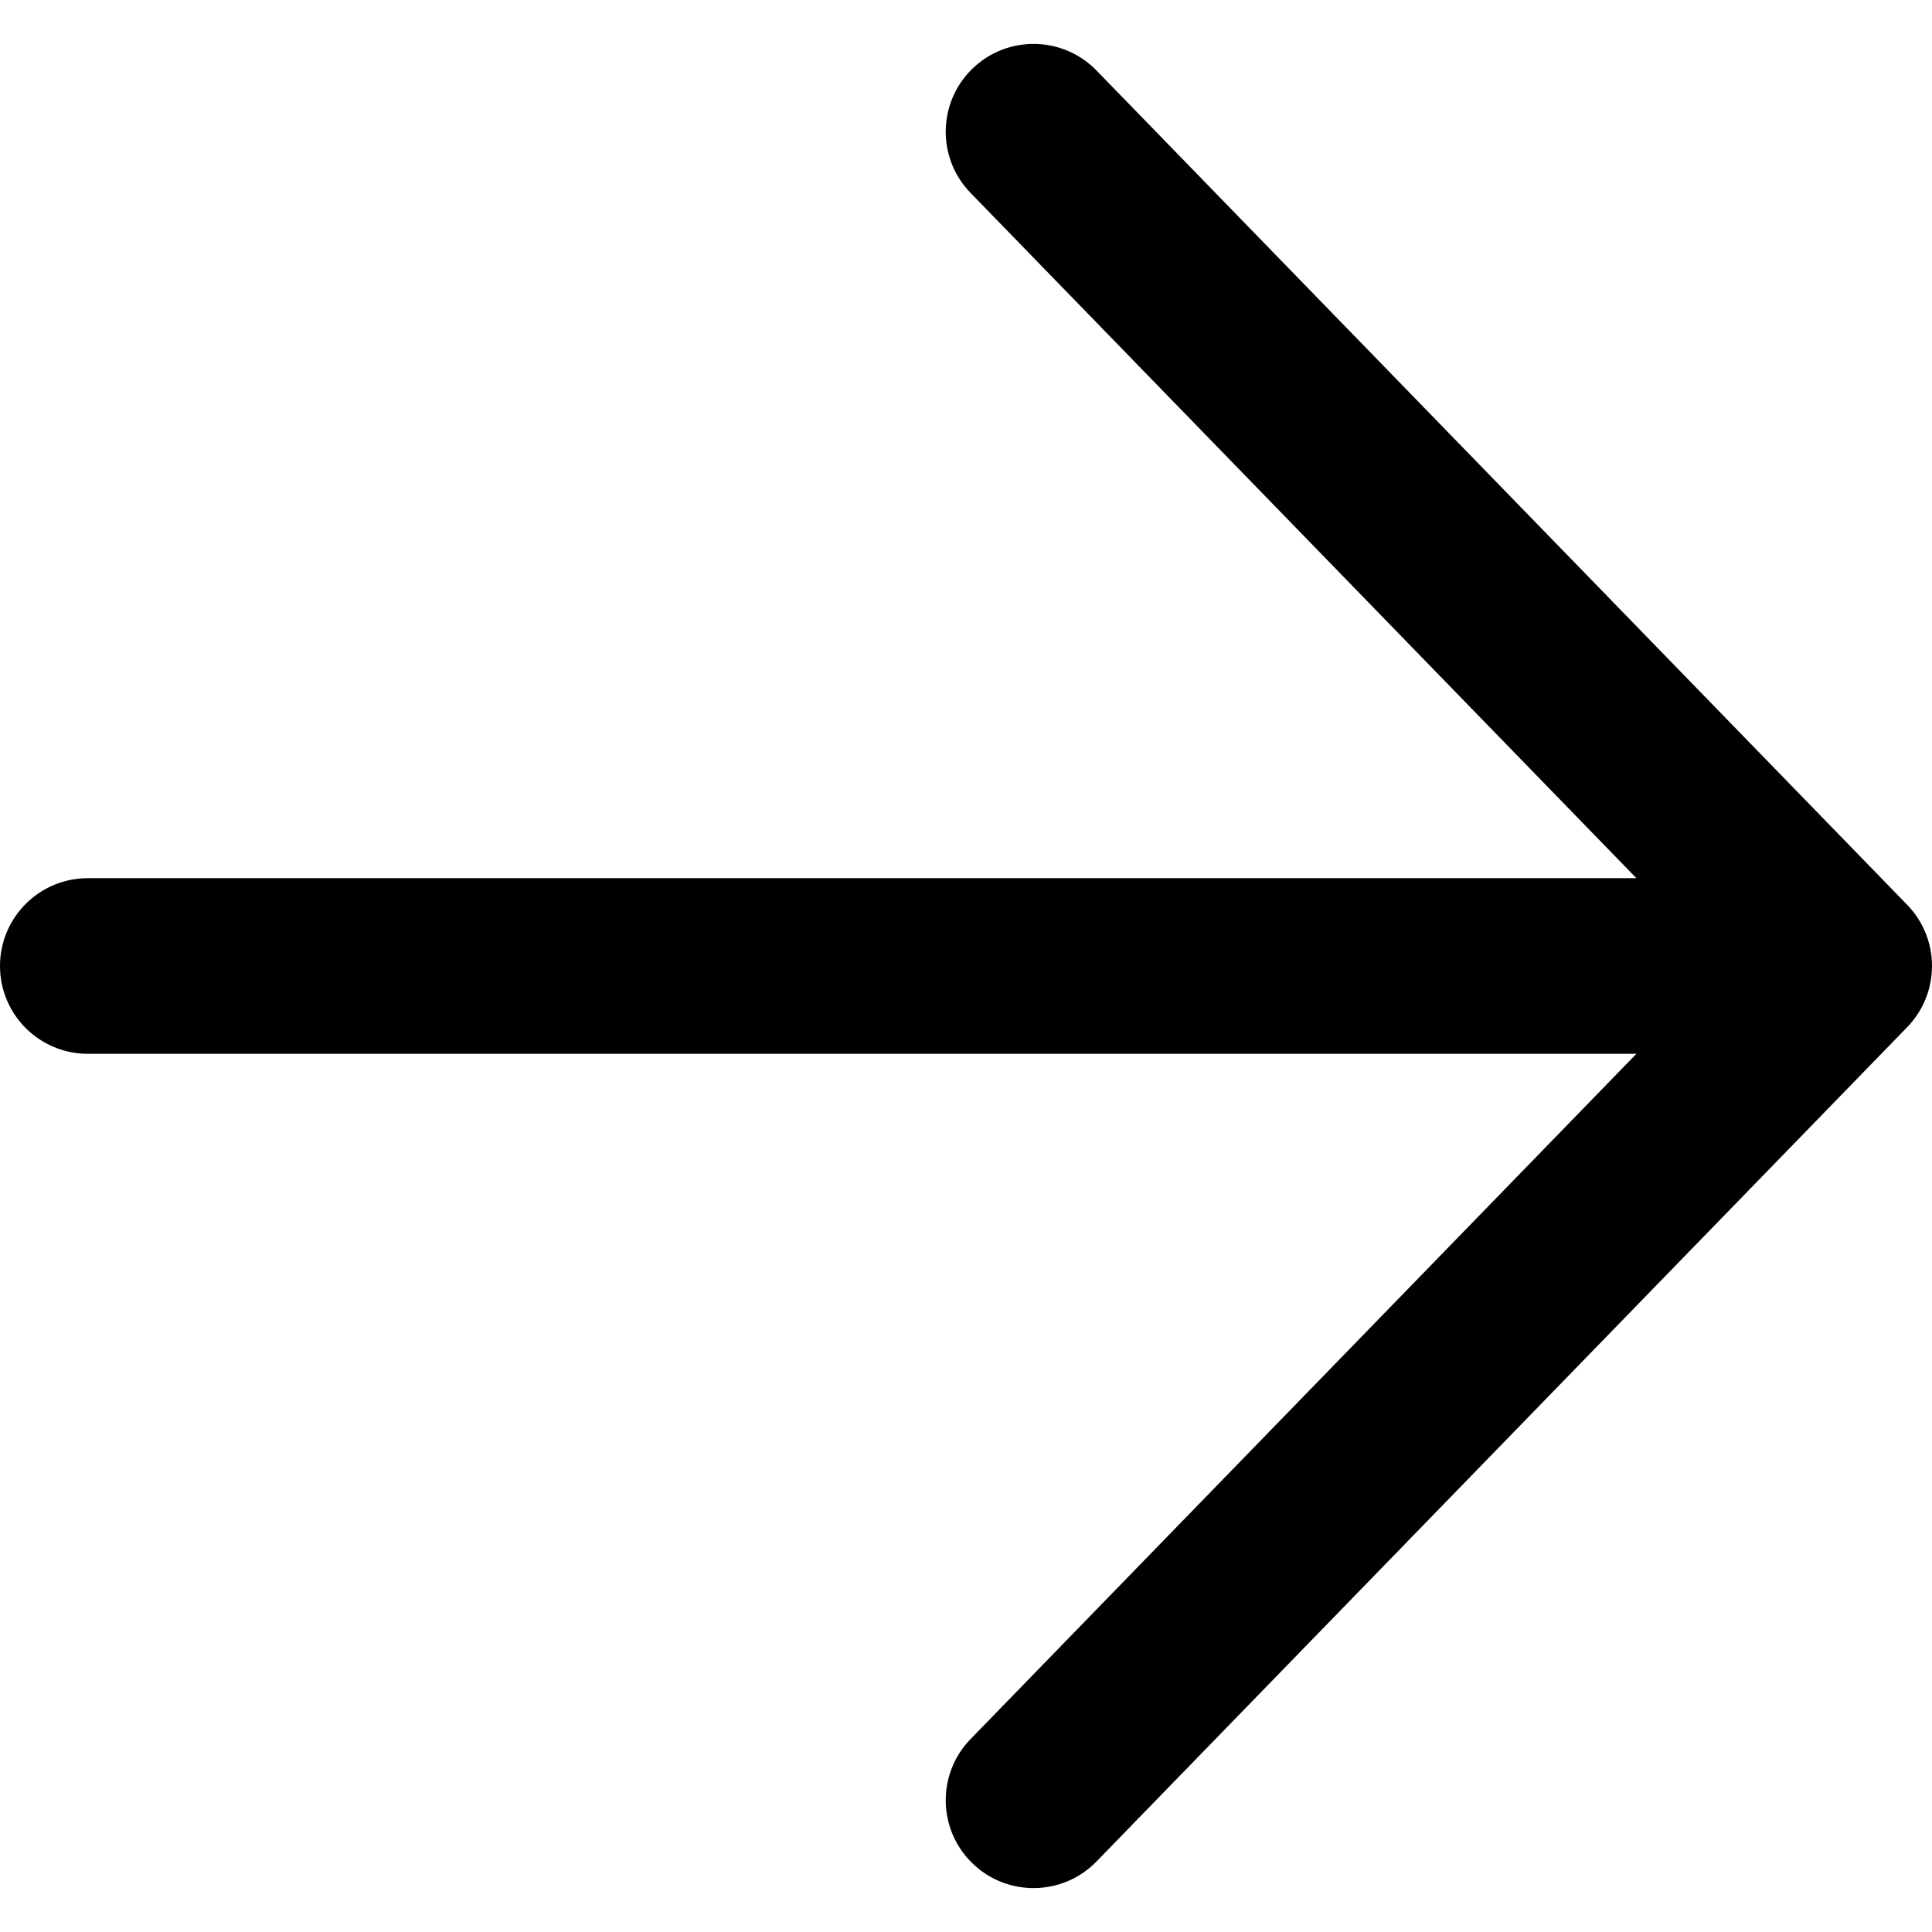 <!-- Generated by IcoMoon.io -->
<svg version="1.1" xmlns="http://www.w3.org/2000/svg" width="1024" height="1024" viewBox="0 0 1024 1024">
<title></title>
<g id="icomoon-ignore">
</g>
<path d="M515.37 36.436c-18.437 17.914-18.86 47.382-0.95 65.819l352.908 363.199h-820.782c-25.706 0-46.546 20.84-46.546 46.546s20.839 46.546 46.546 46.546h820.782l-352.908 363.198c-17.911 18.437-17.487 47.905 0.95 65.82s47.905 17.492 65.815-0.945l429.651-442.181c17.552-18.064 17.552-46.811 0-64.874l-429.651-442.181c-17.911-18.436-47.379-18.86-65.815-0.946z"></path>
</svg>
